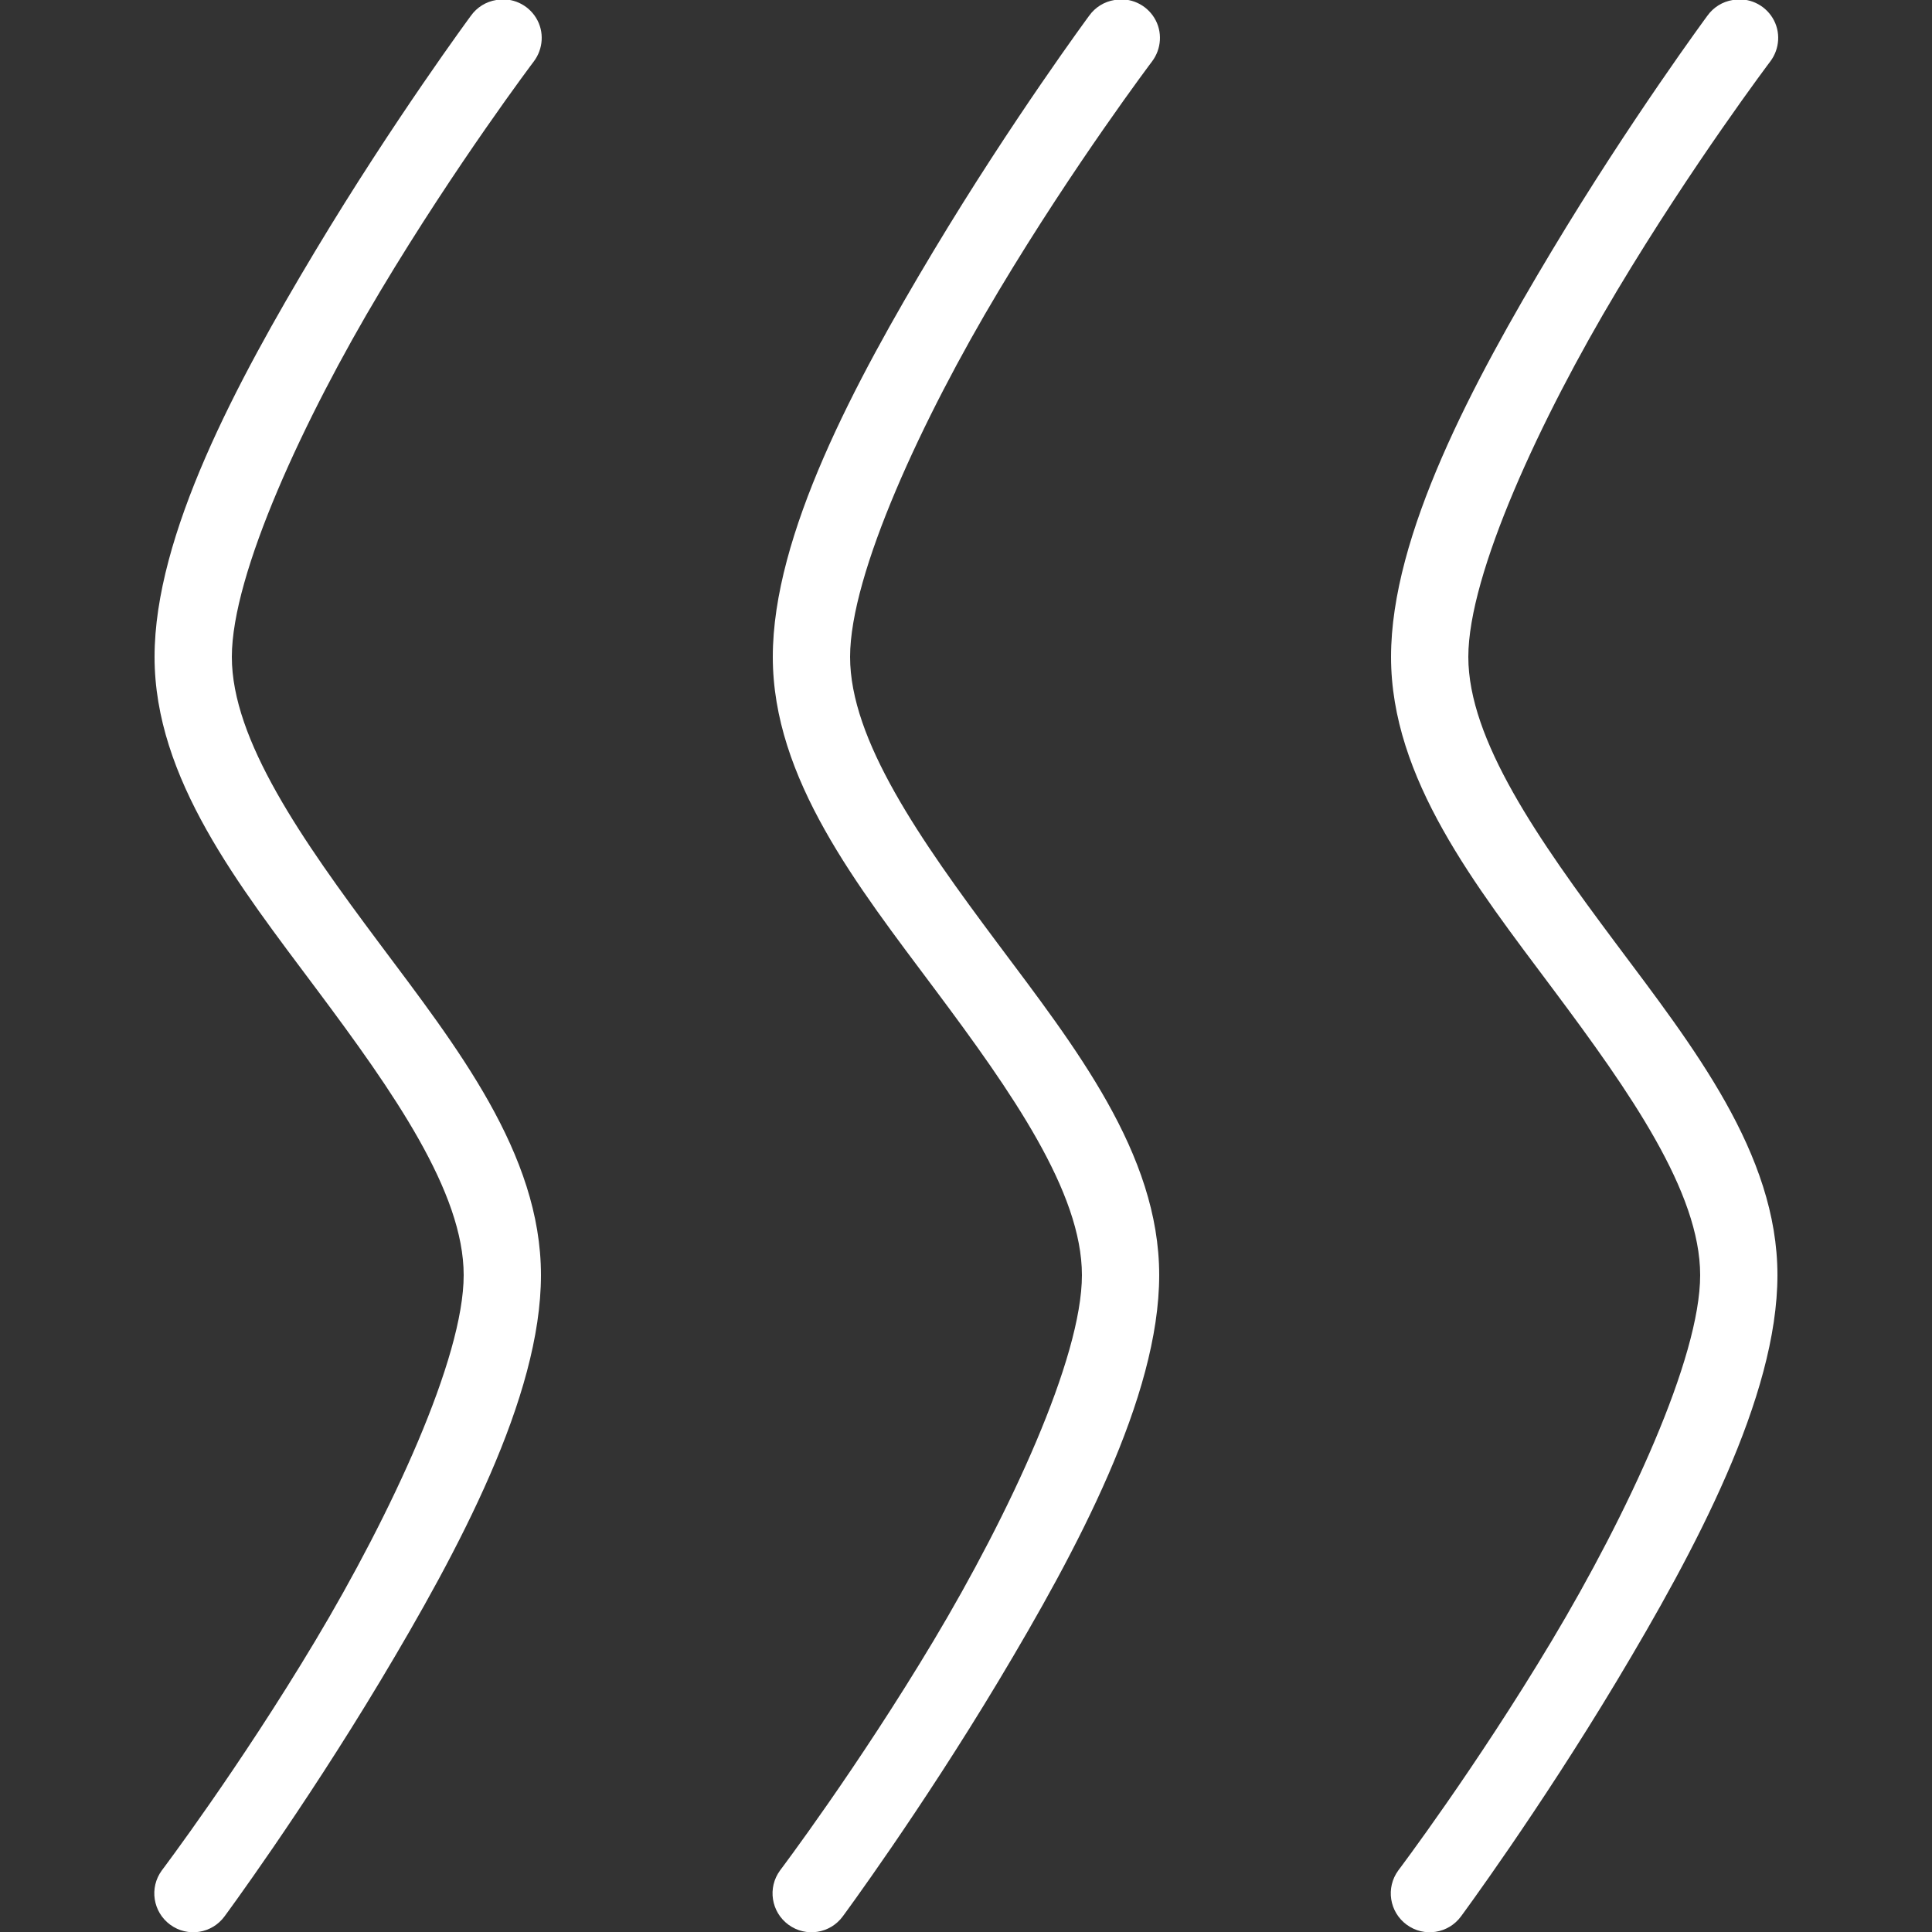 <svg xmlns="http://www.w3.org/2000/svg" viewBox="0 0 50 50">
  <rect x="0" y="0" width="50" height="50" fill="#333333" stroke="none"/>
  <path d="M12.844 0C12.578 0.043 12.344 0.188 12.188 0.406C12.188 0.406 10.188 3.113 8.156 6.5C6.125 9.887 4 13.848 4 17C4 20.152 6.188 22.918 8.188 25.594C10.188 28.27 12 30.852 12 33C12 35.148 10.125 39.18 8.156 42.469C6.188 45.758 4.188 48.406 4.188 48.406C3.859 48.855 3.957 49.484 4.406 49.812C4.855 50.141 5.484 50.043 5.812 49.594C5.812 49.594 7.812 46.887 9.844 43.5C11.875 40.113 14 36.152 14 33C14 29.848 11.812 27.082 9.812 24.406C7.812 21.73 6 19.148 6 17C6 14.852 7.875 10.82 9.844 7.531C11.812 4.242 13.812 1.594 13.812 1.594C14.062 1.266 14.09 0.816 13.875 0.465C13.66 0.113 13.25 -0.074 12.844 0 Z M 28.844 0C28.578 0.043 28.344 0.188 28.188 0.406C28.188 0.406 26.188 3.113 24.156 6.5C22.125 9.887 20 13.848 20 17C20 20.152 22.188 22.918 24.188 25.594C26.188 28.27 28 30.852 28 33C28 35.148 26.125 39.18 24.156 42.469C22.188 45.758 20.188 48.406 20.188 48.406C19.859 48.855 19.957 49.484 20.406 49.812C20.855 50.141 21.484 50.043 21.812 49.594C21.812 49.594 23.812 46.887 25.844 43.5C27.875 40.113 30 36.152 30 33C30 29.848 27.812 27.082 25.812 24.406C23.812 21.73 22 19.148 22 17C22 14.852 23.875 10.82 25.844 7.531C27.812 4.242 29.812 1.594 29.812 1.594C30.062 1.266 30.09 0.816 29.875 0.465C29.66 0.113 29.25 -0.074 28.844 0 Z M 44.844 0C44.578 0.043 44.344 0.188 44.188 0.406C44.188 0.406 42.188 3.113 40.156 6.5C38.125 9.887 36 13.848 36 17C36 20.152 38.188 22.918 40.188 25.594C42.188 28.27 44 30.852 44 33C44 35.148 42.125 39.18 40.156 42.469C38.188 45.758 36.188 48.406 36.188 48.406C35.859 48.855 35.957 49.484 36.406 49.812C36.855 50.141 37.484 50.043 37.812 49.594C37.812 49.594 39.812 46.887 41.844 43.5C43.875 40.113 46 36.152 46 33C46 29.848 43.812 27.082 41.812 24.406C39.812 21.73 38 19.148 38 17C38 14.852 39.875 10.82 41.844 7.531C43.812 4.242 45.812 1.594 45.812 1.594C46.062 1.266 46.09 0.816 45.875 0.465C45.66 0.113 45.25 -0.074 44.844 0Z" fill="#FFFFFF" />
</svg>